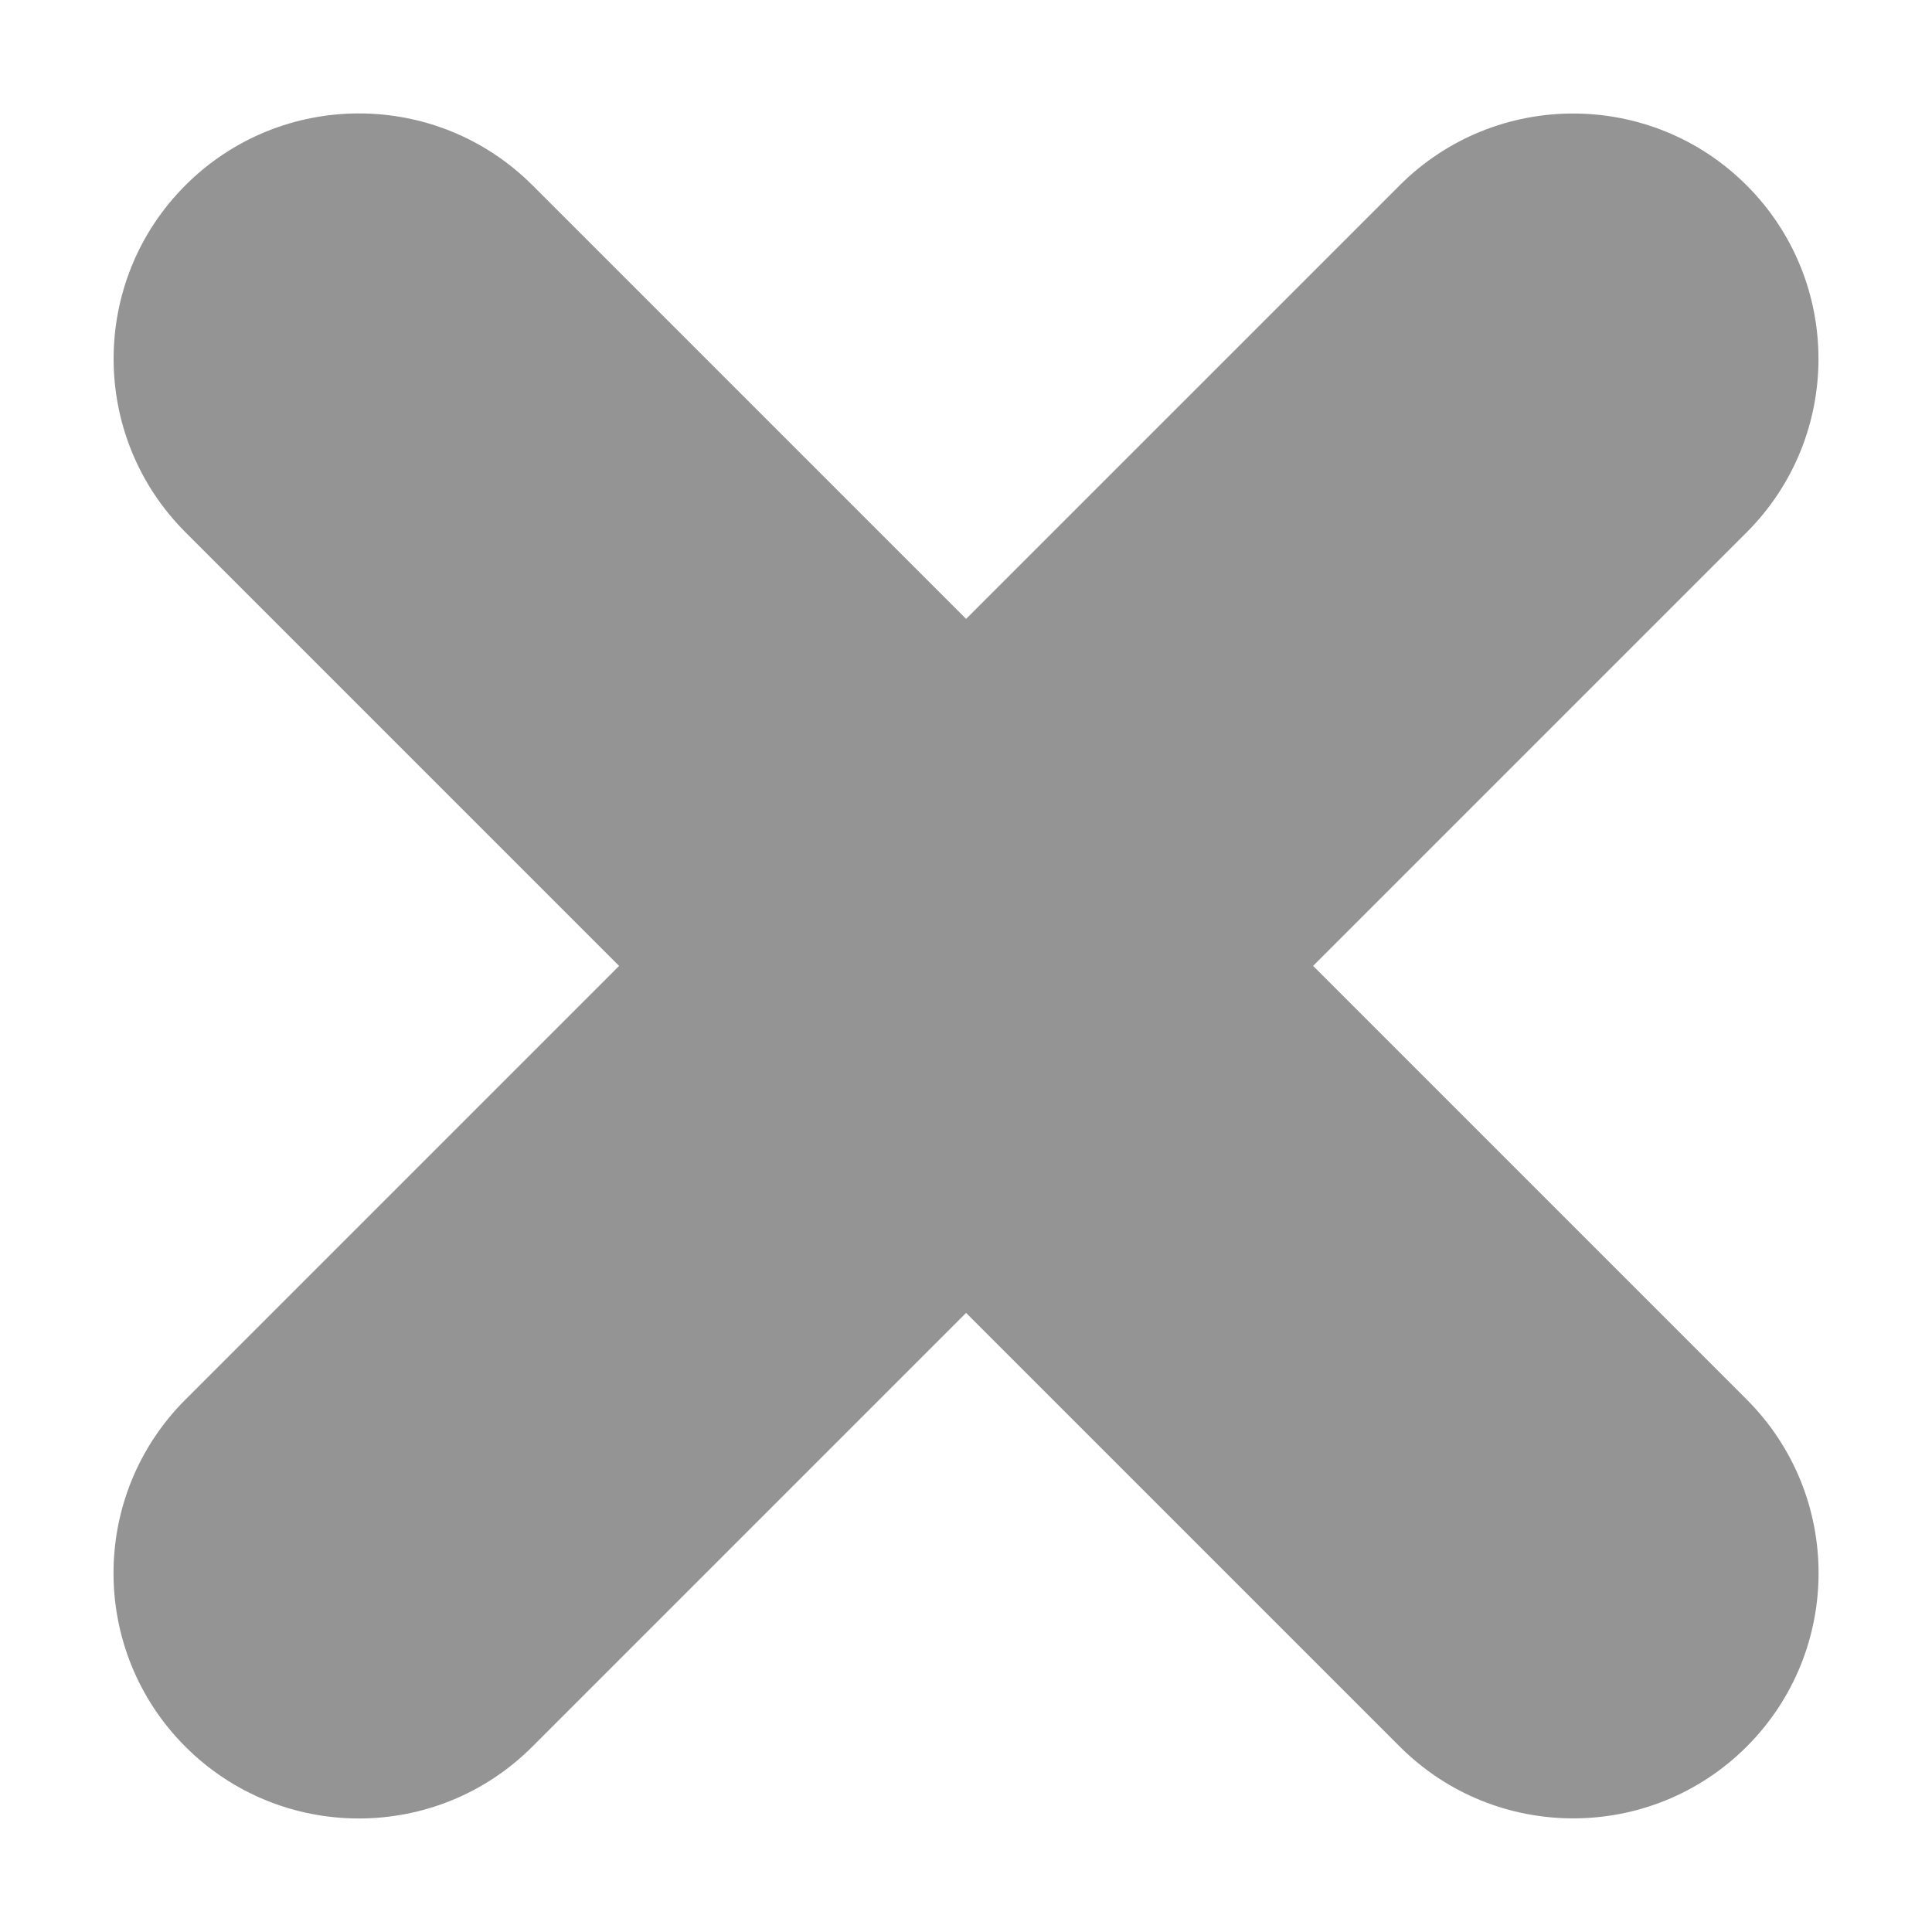 <?xml version="1.0" encoding="UTF-8"?>
<svg width="14px" height="14px" viewBox="0 0 14 14" version="1.1" xmlns="http://www.w3.org/2000/svg" xmlns:xlink="http://www.w3.org/1999/xlink">
    <g id="Page-1" stroke="none" stroke-width="1" fill="none" fill-rule="evenodd">
        <g id="buttonIcon-clear" transform="translate(-5, -5)" fill="#949494" fill-rule="nonzero">
            <path d="M18.222,13.777 L13.778,13.777 L13.778,18.222 C13.778,19.204 12.981,20 12,20 C11.019,20 10.222,19.204 10.222,18.222 L10.222,13.777 L5.778,13.777 C4.796,13.777 4,12.98 4,11.999 C4,11.018 4.796,10.221 5.778,10.221 L10.222,10.221 L10.222,5.778 C10.222,4.796 11.019,4 12,4 C12.981,4 13.778,4.796 13.778,5.778 L13.778,10.221 L18.222,10.221 C19.204,10.221 20,11.018 20,11.999 C20,12.98 19.204,13.777 18.222,13.777 Z" id="Shape" transform="translate(12, 12) rotate(45) translate(-12, -12) "></path>
        </g>
    </g>
</svg>